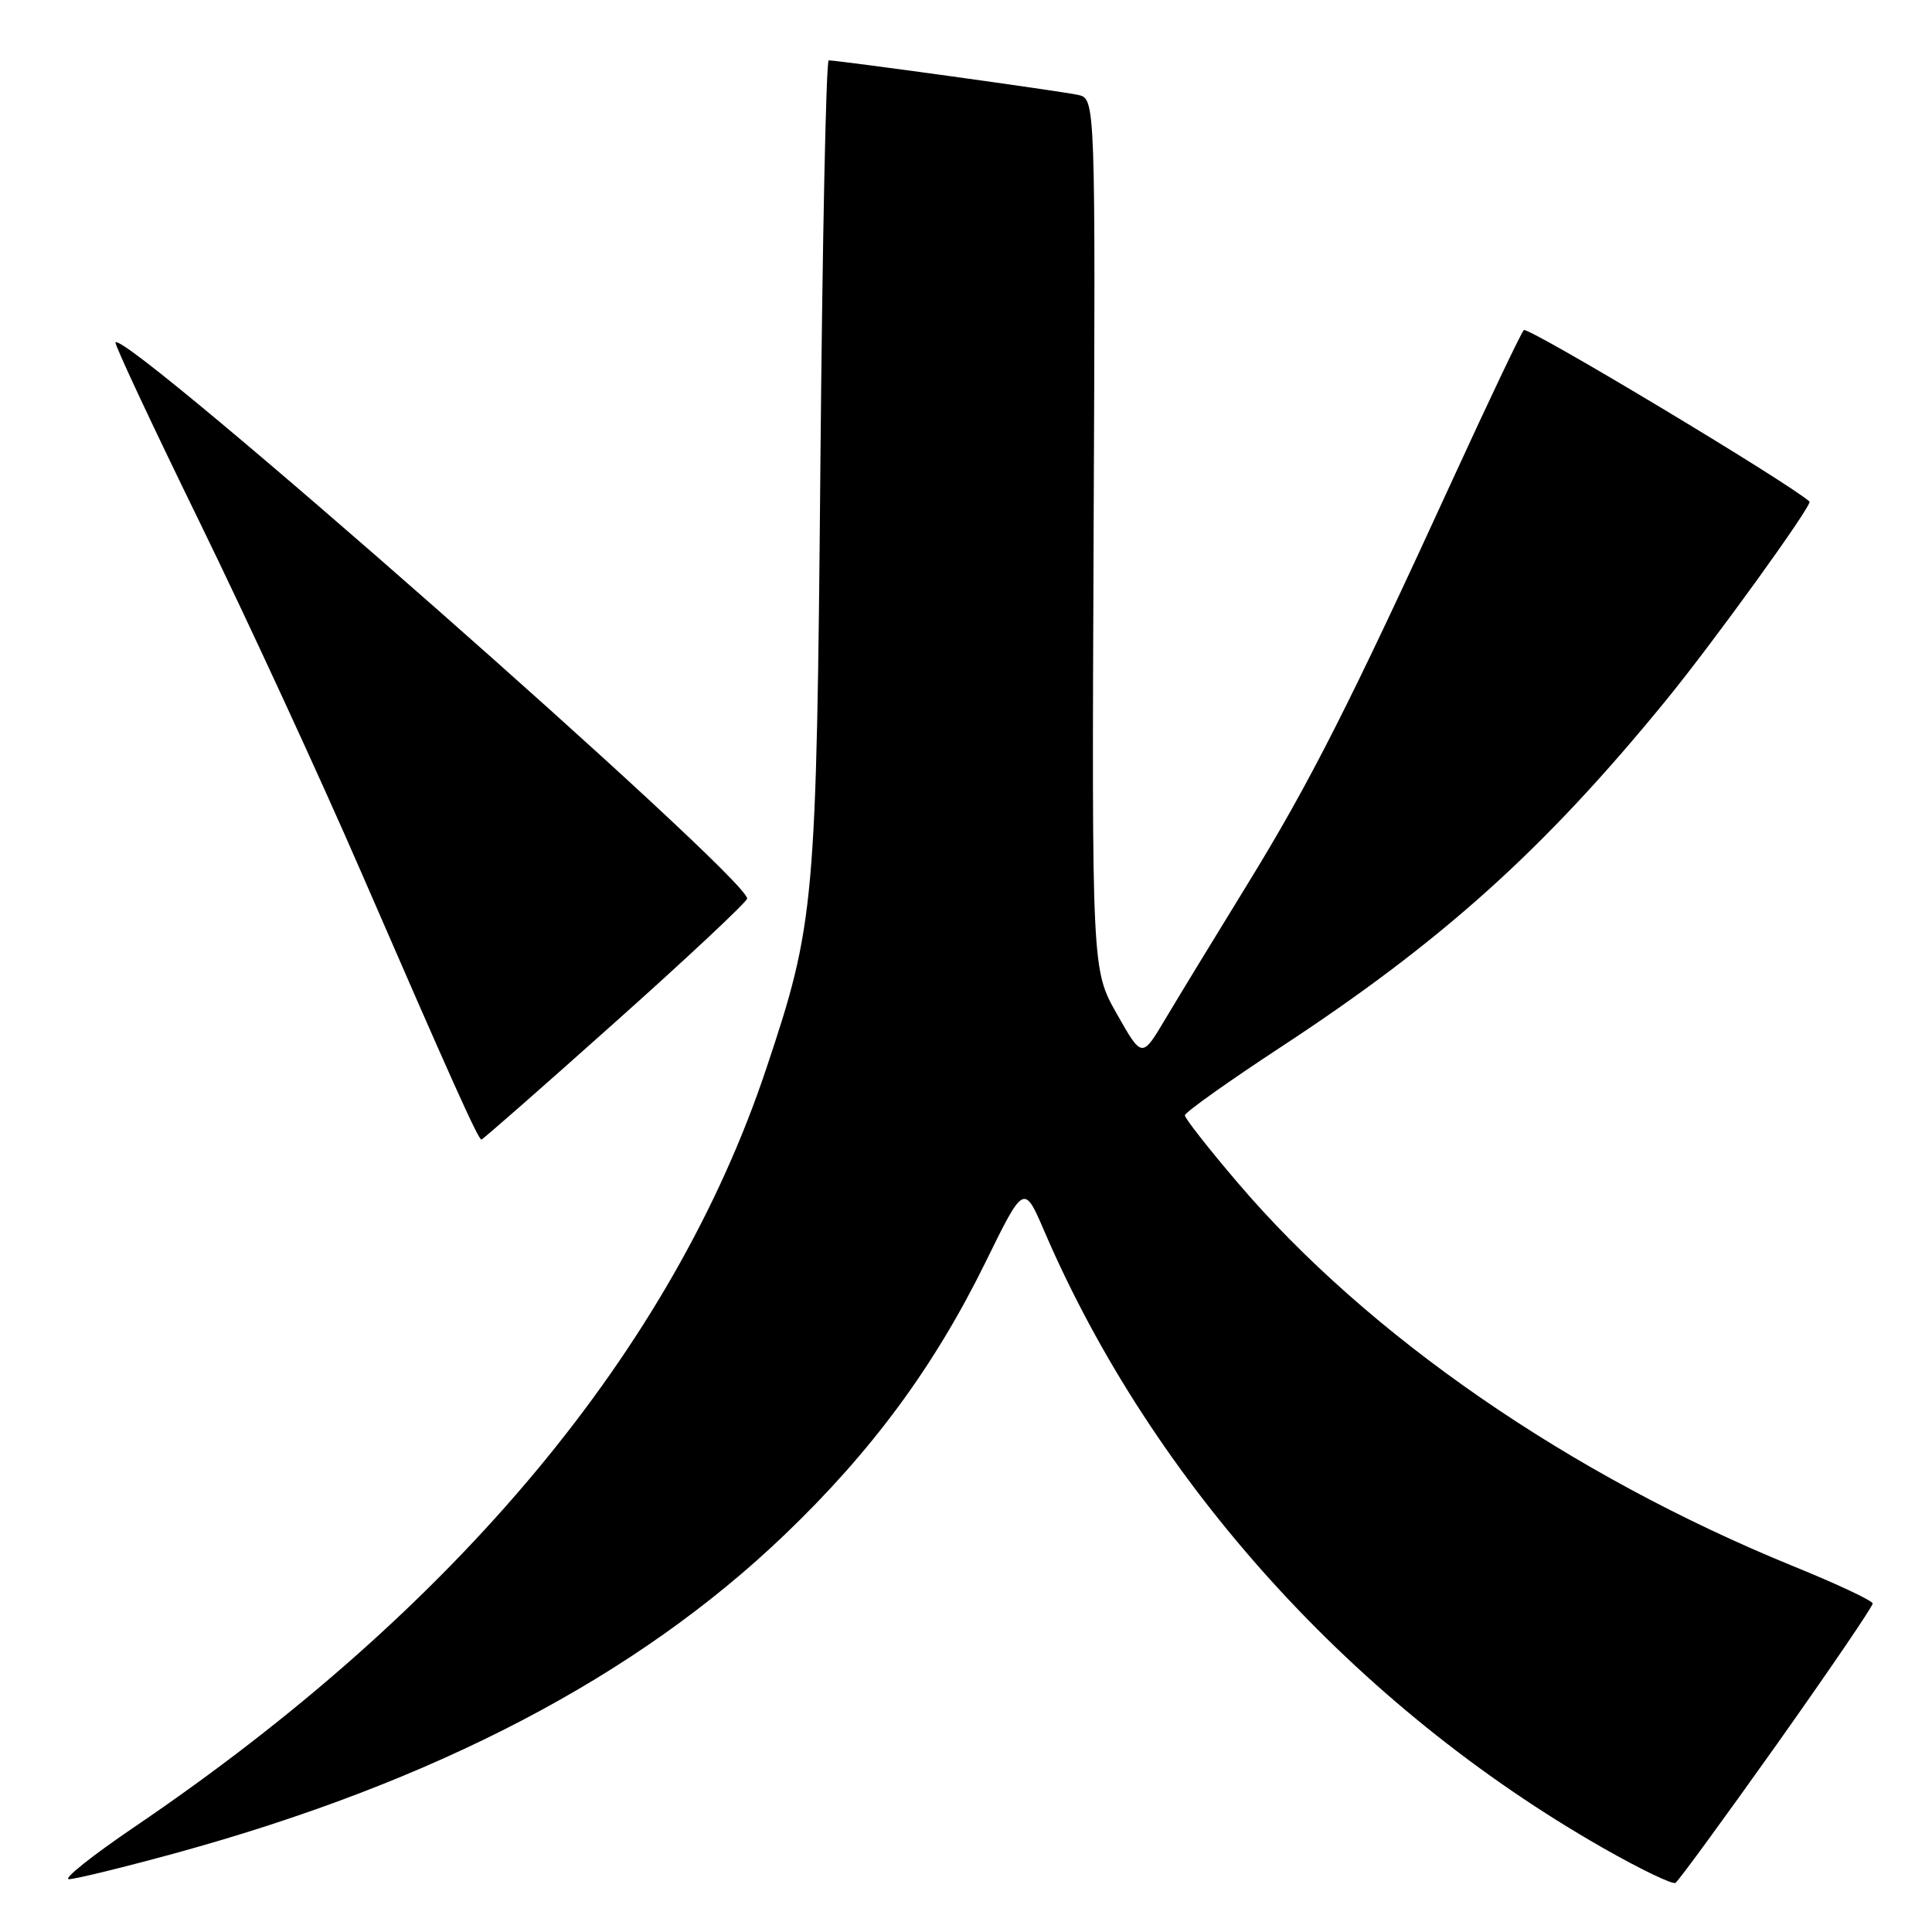 <?xml version="1.0" encoding="UTF-8" standalone="no"?>
<!DOCTYPE svg PUBLIC "-//W3C//DTD SVG 1.1//EN" "http://www.w3.org/Graphics/SVG/1.1/DTD/svg11.dtd" >
<svg xmlns="http://www.w3.org/2000/svg" xmlns:xlink="http://www.w3.org/1999/xlink" version="1.1" viewBox="0 0 256 256">
 <g >
 <path fill="currentColor"
d=" M 235.46 231.10 C 242.46 221.22 248.17 212.84 248.14 212.47 C 248.11 212.09 243.38 209.87 237.62 207.53 C 208.01 195.46 181.27 177.00 163.98 156.69 C 160.14 152.19 157.00 148.18 157.00 147.79 C 157.00 147.40 162.74 143.32 169.75 138.72 C 191.12 124.70 204.61 112.56 220.71 92.85 C 227.09 85.05 240.21 66.86 239.77 66.46 C 237.03 63.98 202.41 43.20 201.91 43.74 C 201.53 44.16 197.36 52.91 192.65 63.18 C 178.95 93.08 173.58 103.69 165.29 117.17 C 161.01 124.13 156.11 132.17 154.41 135.03 C 151.32 140.23 151.32 140.23 148.00 134.37 C 144.67 128.50 144.67 128.50 144.91 70.79 C 145.16 13.08 145.16 13.08 142.83 12.57 C 140.60 12.08 111.12 8.00 109.81 8.00 C 109.46 8.00 108.97 31.96 108.71 61.25 C 108.19 120.02 107.99 122.31 101.52 141.64 C 89.09 178.82 60.49 213.13 17.80 242.09 C 12.20 245.89 8.30 249.00 9.13 249.00 C 9.97 249.00 16.31 247.45 23.22 245.56 C 57.64 236.12 84.35 222.17 103.98 203.35 C 115.54 192.28 123.80 181.07 130.59 167.24 C 135.68 156.87 135.68 156.87 138.40 163.19 C 152.74 196.50 179.60 226.15 212.40 244.86 C 217.29 247.65 221.62 249.74 222.01 249.49 C 222.40 249.25 228.45 240.97 235.46 231.10 Z  M 81.55 135.41 C 91.15 126.84 99.00 119.48 99.00 119.06 C 99.00 116.19 16.82 43.84 15.30 45.36 C 15.12 45.55 20.12 56.23 26.41 69.10 C 32.70 81.97 42.34 102.85 47.83 115.50 C 59.82 143.11 63.37 151.00 63.79 151.00 C 63.96 151.00 71.95 143.99 81.55 135.41 Z "/>
</g>
</svg>